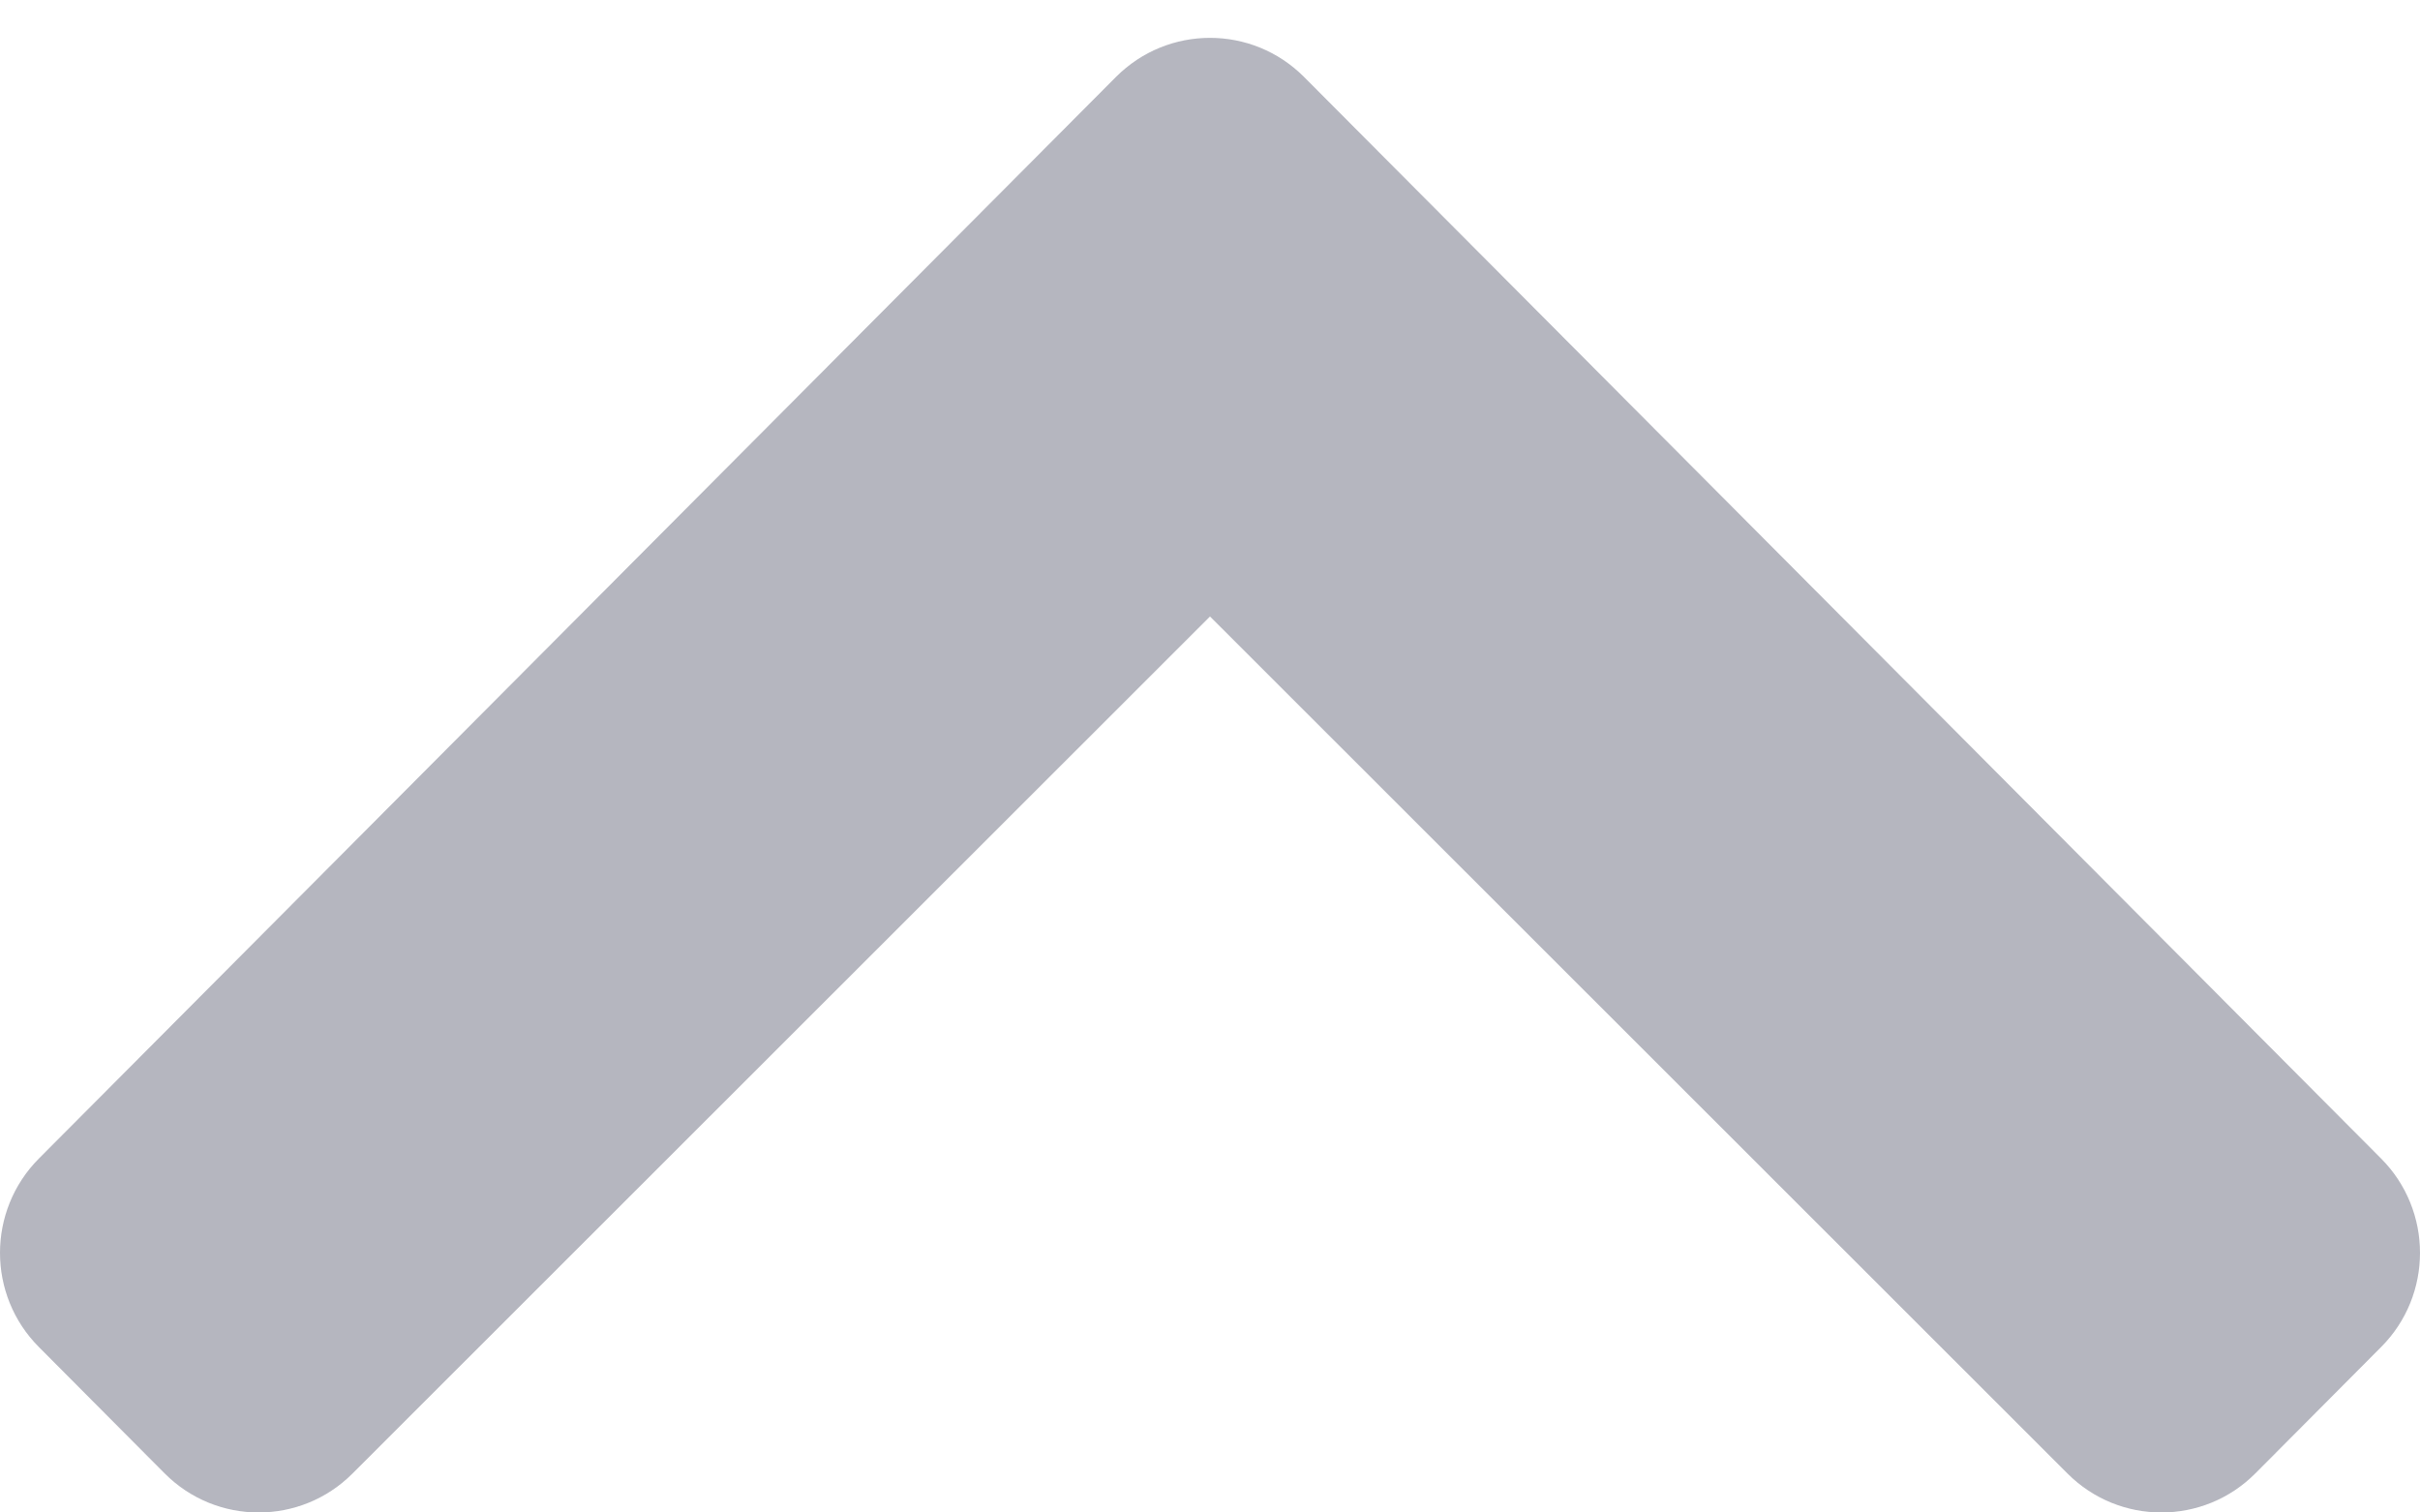 <svg width="16" height="10" viewBox="0 0 16 10" fill="none" xmlns="http://www.w3.org/2000/svg">
  <path d="M8.622 0.509L15.742 7.659C16.086 8.004 16.086 8.563 15.742 8.907L14.912 9.741C14.569 10.086 14.013 10.086 13.67 9.743L8 4.076L2.33 9.743C1.987 10.086 1.431 10.086 1.088 9.741L0.258 8.907C-0.086 8.563 -0.086 8.004 0.258 7.659L7.378 0.509C7.722 0.164 8.278 0.164 8.622 0.509Z" fill="#6C6E80" fill-opacity="0.5"/>
</svg>
